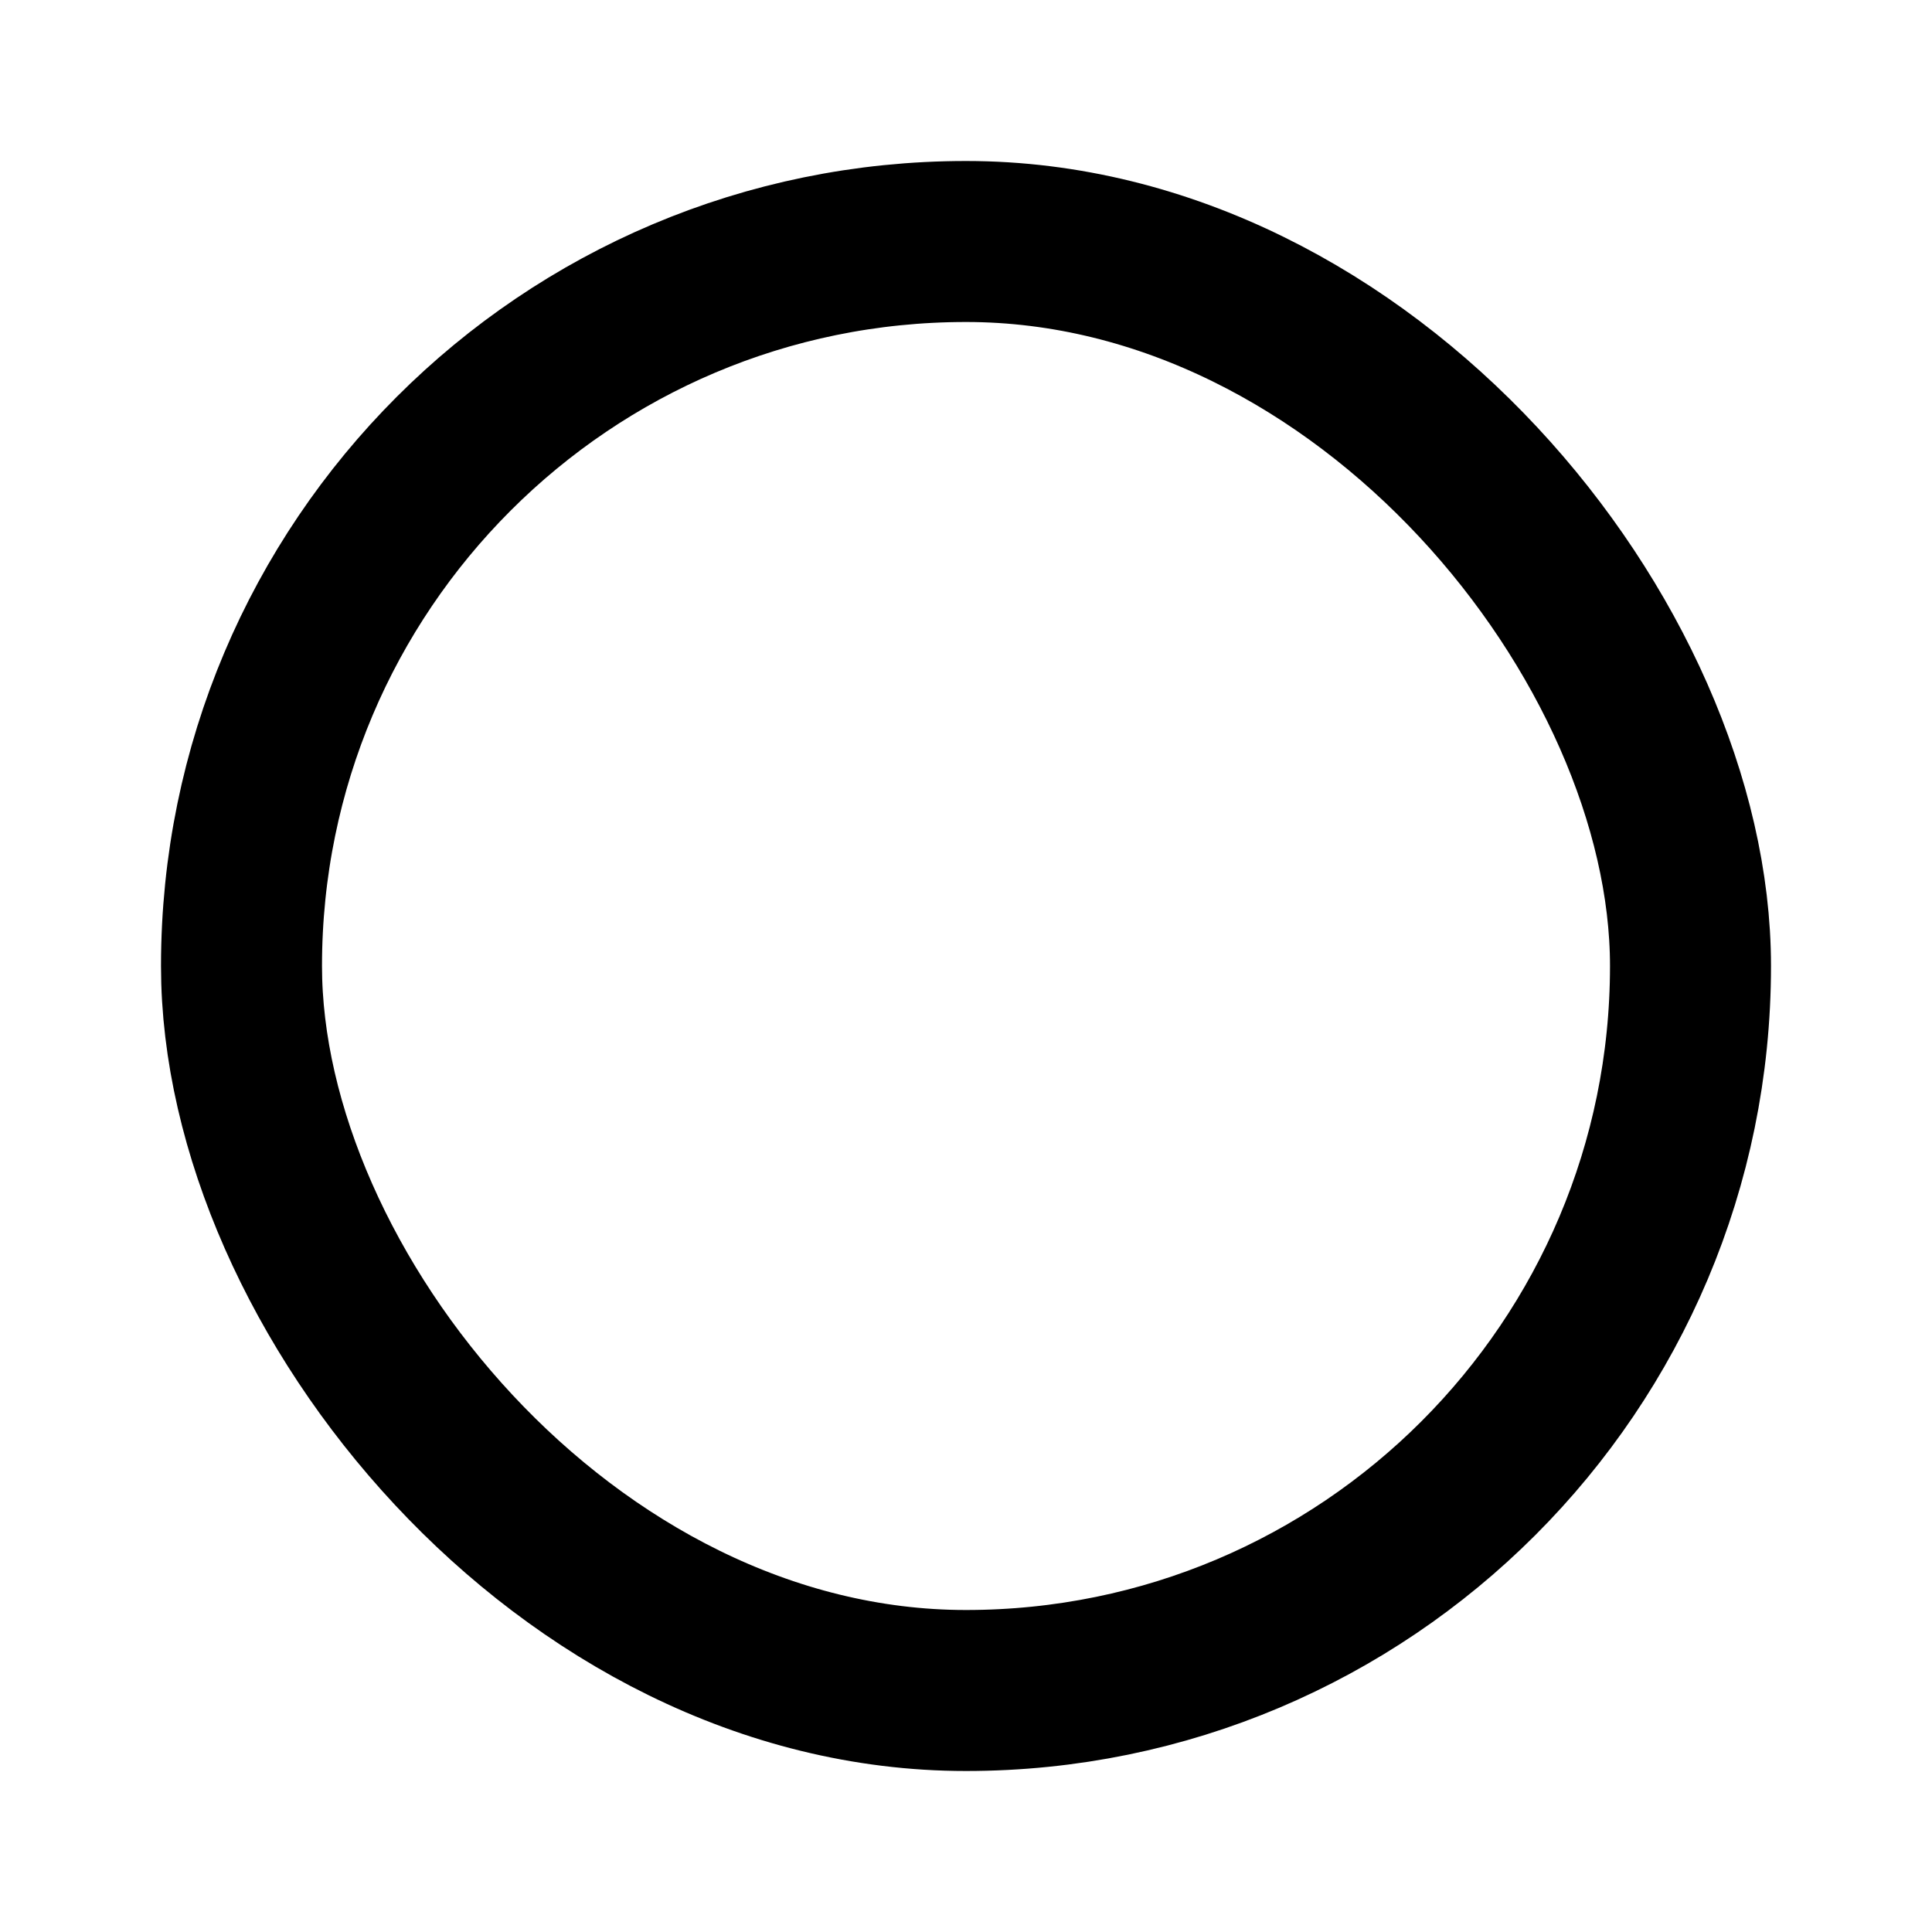<?xml version="1.0" encoding="UTF-8"?>
<svg width="12px" height="12px" viewBox="0 0 12 12" version="1.1" xmlns="http://www.w3.org/2000/svg" xmlns:xlink="http://www.w3.org/1999/xlink">
    <title>circle</title>
    <g id="circle" stroke="none" stroke-width="1" fill="none" fill-rule="evenodd">
        <rect fill="#FFFFFF" x="0" y="0" width="12" height="12"></rect>
        <rect id="Rectangle" stroke="#000000" x="1.5" y="1.5" width="9" height="9" rx="4.5"></rect>
    </g>
</svg>